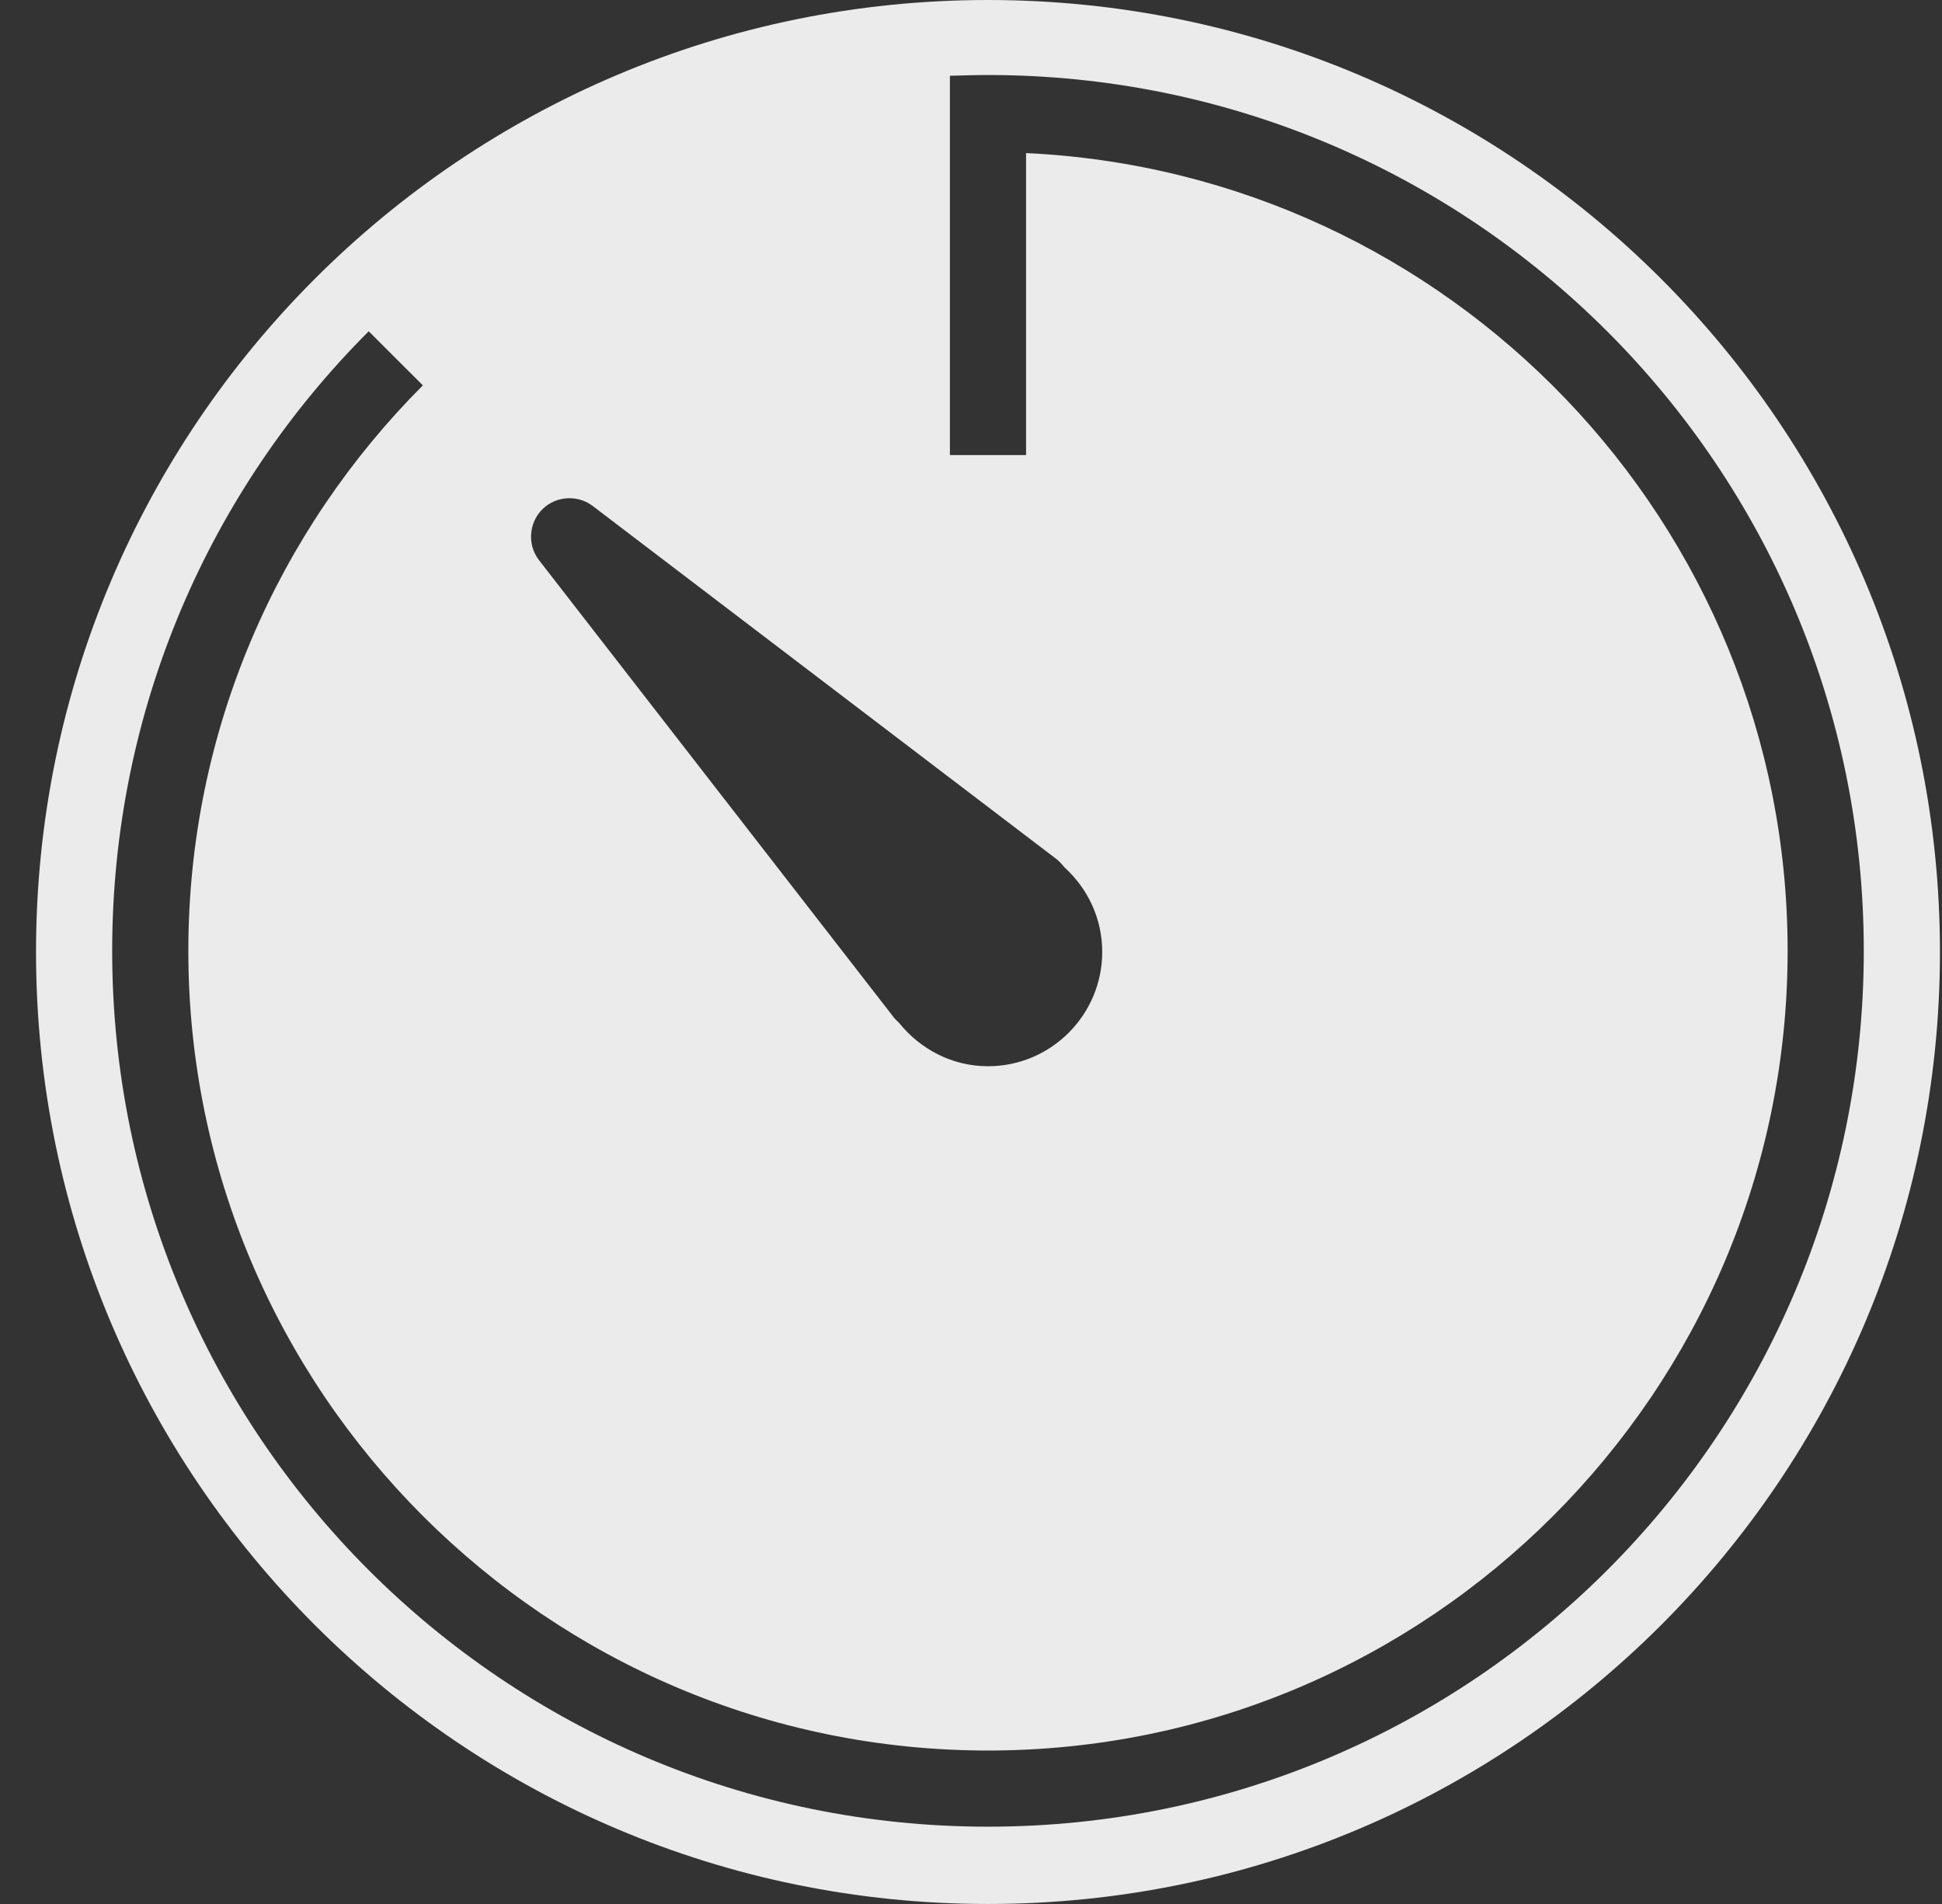 <?xml version="1.0" encoding="UTF-8" standalone="no"?>
<svg width="51px" height="50px" viewBox="0 0 51 50" version="1.1" xmlns="http://www.w3.org/2000/svg" xmlns:xlink="http://www.w3.org/1999/xlink" xmlns:sketch="http://www.bohemiancoding.com/sketch/ns">
    <rect x="0" y="0" width="51" height="50" fill="#333333" stroke="none"/>
    <!-- Generator: Sketch 3.1.1 (8761) - http://www.bohemiancoding.com/sketch -->
    <title>timer_F</title>
    <desc>Created with Sketch.</desc>
    <defs></defs>
    <g id="Page-1" stroke="none" stroke-width="1" fill="none" fill-rule="evenodd" sketch:type="MSPage">
        <g id="full-icons" sketch:type="MSLayerGroup" transform="translate(-398, -200)" fill-opacity="0.9" fill="#FFFFFF">
            <g id="row-3-F" transform="translate(0, 199)" sketch:type="MSShapeGroup">
                <path d="M423.946,48.97 C411.244,48.97 400.946,38.67 400.946,25.97 C400.946,19.61 403.521,13.86 407.683,9.7 L409.105,11.12 C405.302,14.93 402.946,20.18 402.946,25.97 C402.946,37.54 412.367,46.97 423.946,46.97 C435.526,46.97 444.946,37.54 444.946,25.97 C444.946,14.72 436.06,5.54 424.946,5.02 L424.946,12.95 L422.946,12.95 L422.946,2.99 C423.278,2.98 423.61,2.97 423.946,2.97 C436.649,2.97 446.946,13.26 446.946,25.97 C446.946,38.67 436.649,48.97 423.946,48.97 L423.946,48.97 L423.946,48.97 L423.946,48.97 Z M412.339,14.29 C412.708,14.01 413.216,14.02 413.569,14.29 L425.692,23.52 C425.808,23.6 425.88,23.69 425.958,23.78 C426.56,24.33 426.946,25.11 426.946,26 C426.946,27.65 425.603,29 423.946,29 C423.001,29 422.169,28.55 421.618,27.87 C421.575,27.82 421.521,27.78 421.482,27.73 L412.155,15.71 C411.816,15.27 411.898,14.63 412.339,14.29 C412.339,14.29 411.898,14.63 412.339,14.29 L412.339,14.29 L412.339,14.29 Z M423.946,1 C410.14,1 398.946,12.19 398.946,26 C398.946,39.8 410.14,51 423.946,51 C437.753,51 448.946,39.8 448.946,26 C448.946,12.19 437.753,1 423.946,1 L423.946,1 Z" id="timer_F"></path>
            </g>
        </g>
    </g>
</svg>